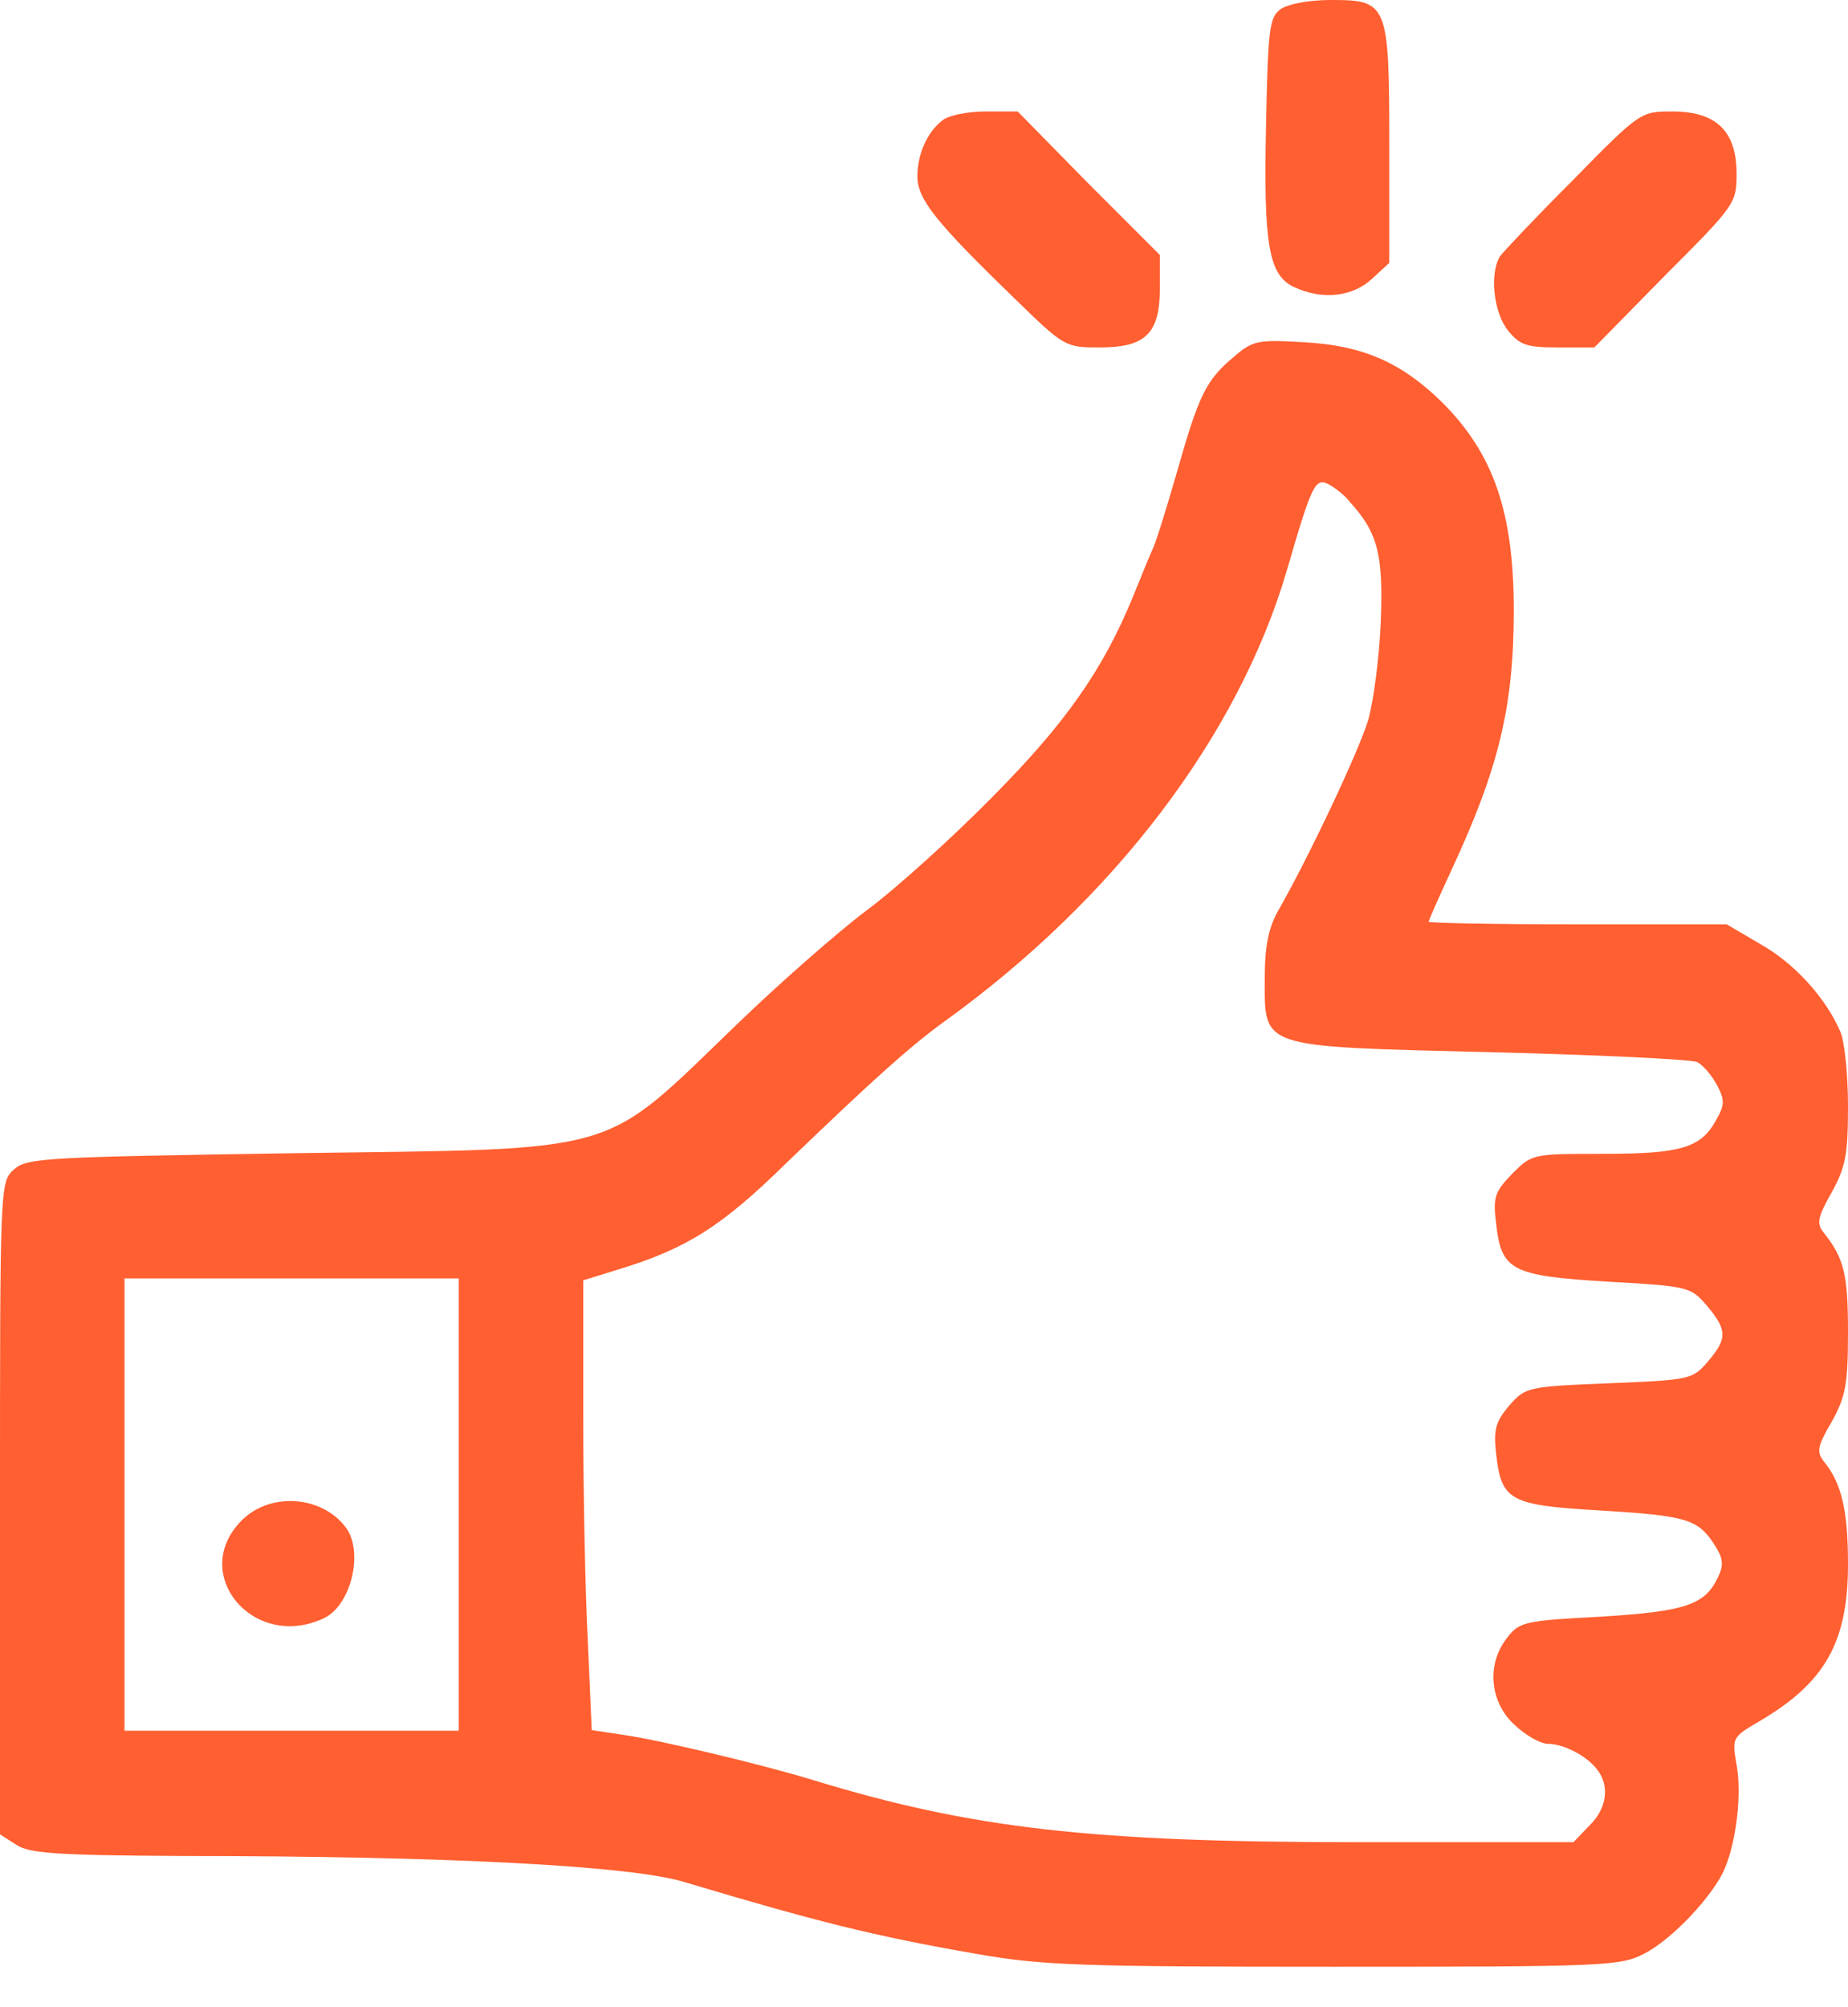 <svg width="35" height="38" viewBox="0 0 35 38" fill="none" xmlns="http://www.w3.org/2000/svg">
<path d="M24.251 0.174C24.04 0.335 24.015 0.546 23.978 2.371C23.929 4.642 24.028 5.213 24.512 5.436C25.046 5.684 25.617 5.622 25.989 5.275L26.312 4.977V2.768C26.312 0.062 26.287 0 25.207 0C24.785 0 24.4 0.074 24.251 0.174Z" fill="#FF5F31"/>
<path d="M17.859 2.271C17.561 2.495 17.375 2.917 17.375 3.339C17.375 3.773 17.723 4.207 19.237 5.672C20.155 6.566 20.18 6.578 20.825 6.578C21.694 6.578 21.967 6.317 21.967 5.461V4.828L20.614 3.475L19.274 2.11H18.666C18.331 2.11 17.971 2.184 17.859 2.271Z" fill="#FF5F31"/>
<path d="M29.799 3.401C29.092 4.108 28.471 4.766 28.409 4.853C28.21 5.175 28.285 5.908 28.558 6.255C28.781 6.528 28.905 6.578 29.501 6.578H30.196L31.537 5.213C32.865 3.885 32.89 3.847 32.89 3.289C32.89 2.482 32.505 2.11 31.673 2.11C31.078 2.11 31.065 2.11 29.799 3.401Z" fill="#FF5F31"/>
<path d="M23.358 6.764C22.837 7.199 22.7 7.497 22.291 8.936C22.105 9.582 21.906 10.227 21.844 10.364C21.782 10.5 21.608 10.922 21.459 11.294C20.888 12.684 20.181 13.69 18.803 15.08C18.058 15.837 16.979 16.817 16.408 17.239C15.849 17.661 14.745 18.63 13.95 19.399C11.356 21.894 11.865 21.745 5.573 21.832C0.832 21.906 0.509 21.919 0.261 22.142C0 22.378 0 22.44 0 28.546V34.727L0.31 34.926C0.559 35.087 1.055 35.124 3.438 35.137C8.452 35.137 11.977 35.323 12.97 35.633C15.464 36.378 16.544 36.651 18.468 36.986C19.722 37.209 20.442 37.234 25.27 37.234C30.395 37.234 30.693 37.222 31.14 36.986C31.661 36.725 32.456 35.881 32.667 35.372C32.89 34.839 32.989 33.958 32.89 33.411C32.803 32.903 32.803 32.89 33.312 32.592C34.566 31.86 35 31.09 35 29.614C35 28.583 34.876 28.075 34.541 27.665C34.404 27.491 34.417 27.38 34.69 26.92C34.95 26.449 35 26.225 35 25.22C35 24.115 34.925 23.817 34.528 23.321C34.404 23.16 34.429 23.035 34.69 22.576C34.95 22.105 35 21.869 35 20.95C35 20.355 34.938 19.709 34.851 19.523C34.578 18.89 33.982 18.232 33.337 17.872L32.704 17.5H29.887C28.323 17.5 27.057 17.475 27.057 17.45C27.057 17.426 27.255 16.979 27.491 16.47C28.385 14.546 28.67 13.38 28.67 11.555C28.67 9.693 28.285 8.589 27.317 7.621C26.548 6.864 25.816 6.541 24.699 6.479C23.817 6.429 23.73 6.442 23.358 6.764ZM25.58 9.52C26.101 10.091 26.2 10.525 26.151 11.766C26.126 12.424 26.014 13.268 25.915 13.628C25.729 14.236 24.785 16.234 24.202 17.252C24.028 17.562 23.954 17.91 23.954 18.505C23.954 19.858 23.805 19.809 28.236 19.92C30.284 19.97 32.046 20.057 32.145 20.107C32.257 20.169 32.418 20.355 32.518 20.541C32.667 20.826 32.667 20.913 32.505 21.199C32.22 21.732 31.835 21.844 30.371 21.844C29.03 21.844 29.018 21.844 28.645 22.216C28.31 22.564 28.273 22.663 28.335 23.16C28.434 24.053 28.621 24.153 30.445 24.264C31.997 24.351 32.021 24.364 32.332 24.724C32.716 25.183 32.716 25.344 32.344 25.779C32.059 26.114 32.009 26.126 30.47 26.188C28.918 26.25 28.894 26.262 28.583 26.61C28.323 26.92 28.285 27.069 28.335 27.516C28.434 28.41 28.583 28.497 30.308 28.596C31.934 28.695 32.158 28.757 32.468 29.241C32.629 29.489 32.654 29.614 32.543 29.849C32.294 30.383 31.934 30.507 30.308 30.607C28.881 30.681 28.77 30.706 28.546 31.004C28.149 31.5 28.211 32.22 28.683 32.654C28.894 32.853 29.179 33.014 29.316 33.014C29.613 33.014 30.048 33.238 30.247 33.498C30.495 33.809 30.433 34.243 30.098 34.566L29.8 34.876H25.729C20.652 34.876 18.394 34.615 15.39 33.697C14.372 33.387 12.424 32.927 11.778 32.84L11.207 32.754L11.133 31.066C11.083 30.135 11.046 28.224 11.046 26.809V24.239L11.766 24.016C13.007 23.631 13.665 23.222 14.881 22.03C16.557 20.417 17.239 19.809 17.872 19.349C21.099 17.029 23.457 13.926 24.376 10.786C24.848 9.16 24.91 9.036 25.17 9.172C25.282 9.234 25.48 9.383 25.58 9.52ZM8.688 28.484V32.766H5.523H2.358V28.484V24.202H5.523H8.688V28.484Z" fill="#FF5F31"/>
<path d="M4.58 28.782C3.574 29.787 4.791 31.252 6.119 30.643C6.652 30.408 6.901 29.365 6.541 28.906C6.081 28.31 5.113 28.248 4.58 28.782Z" fill="#FF5F31"/>
</svg>
